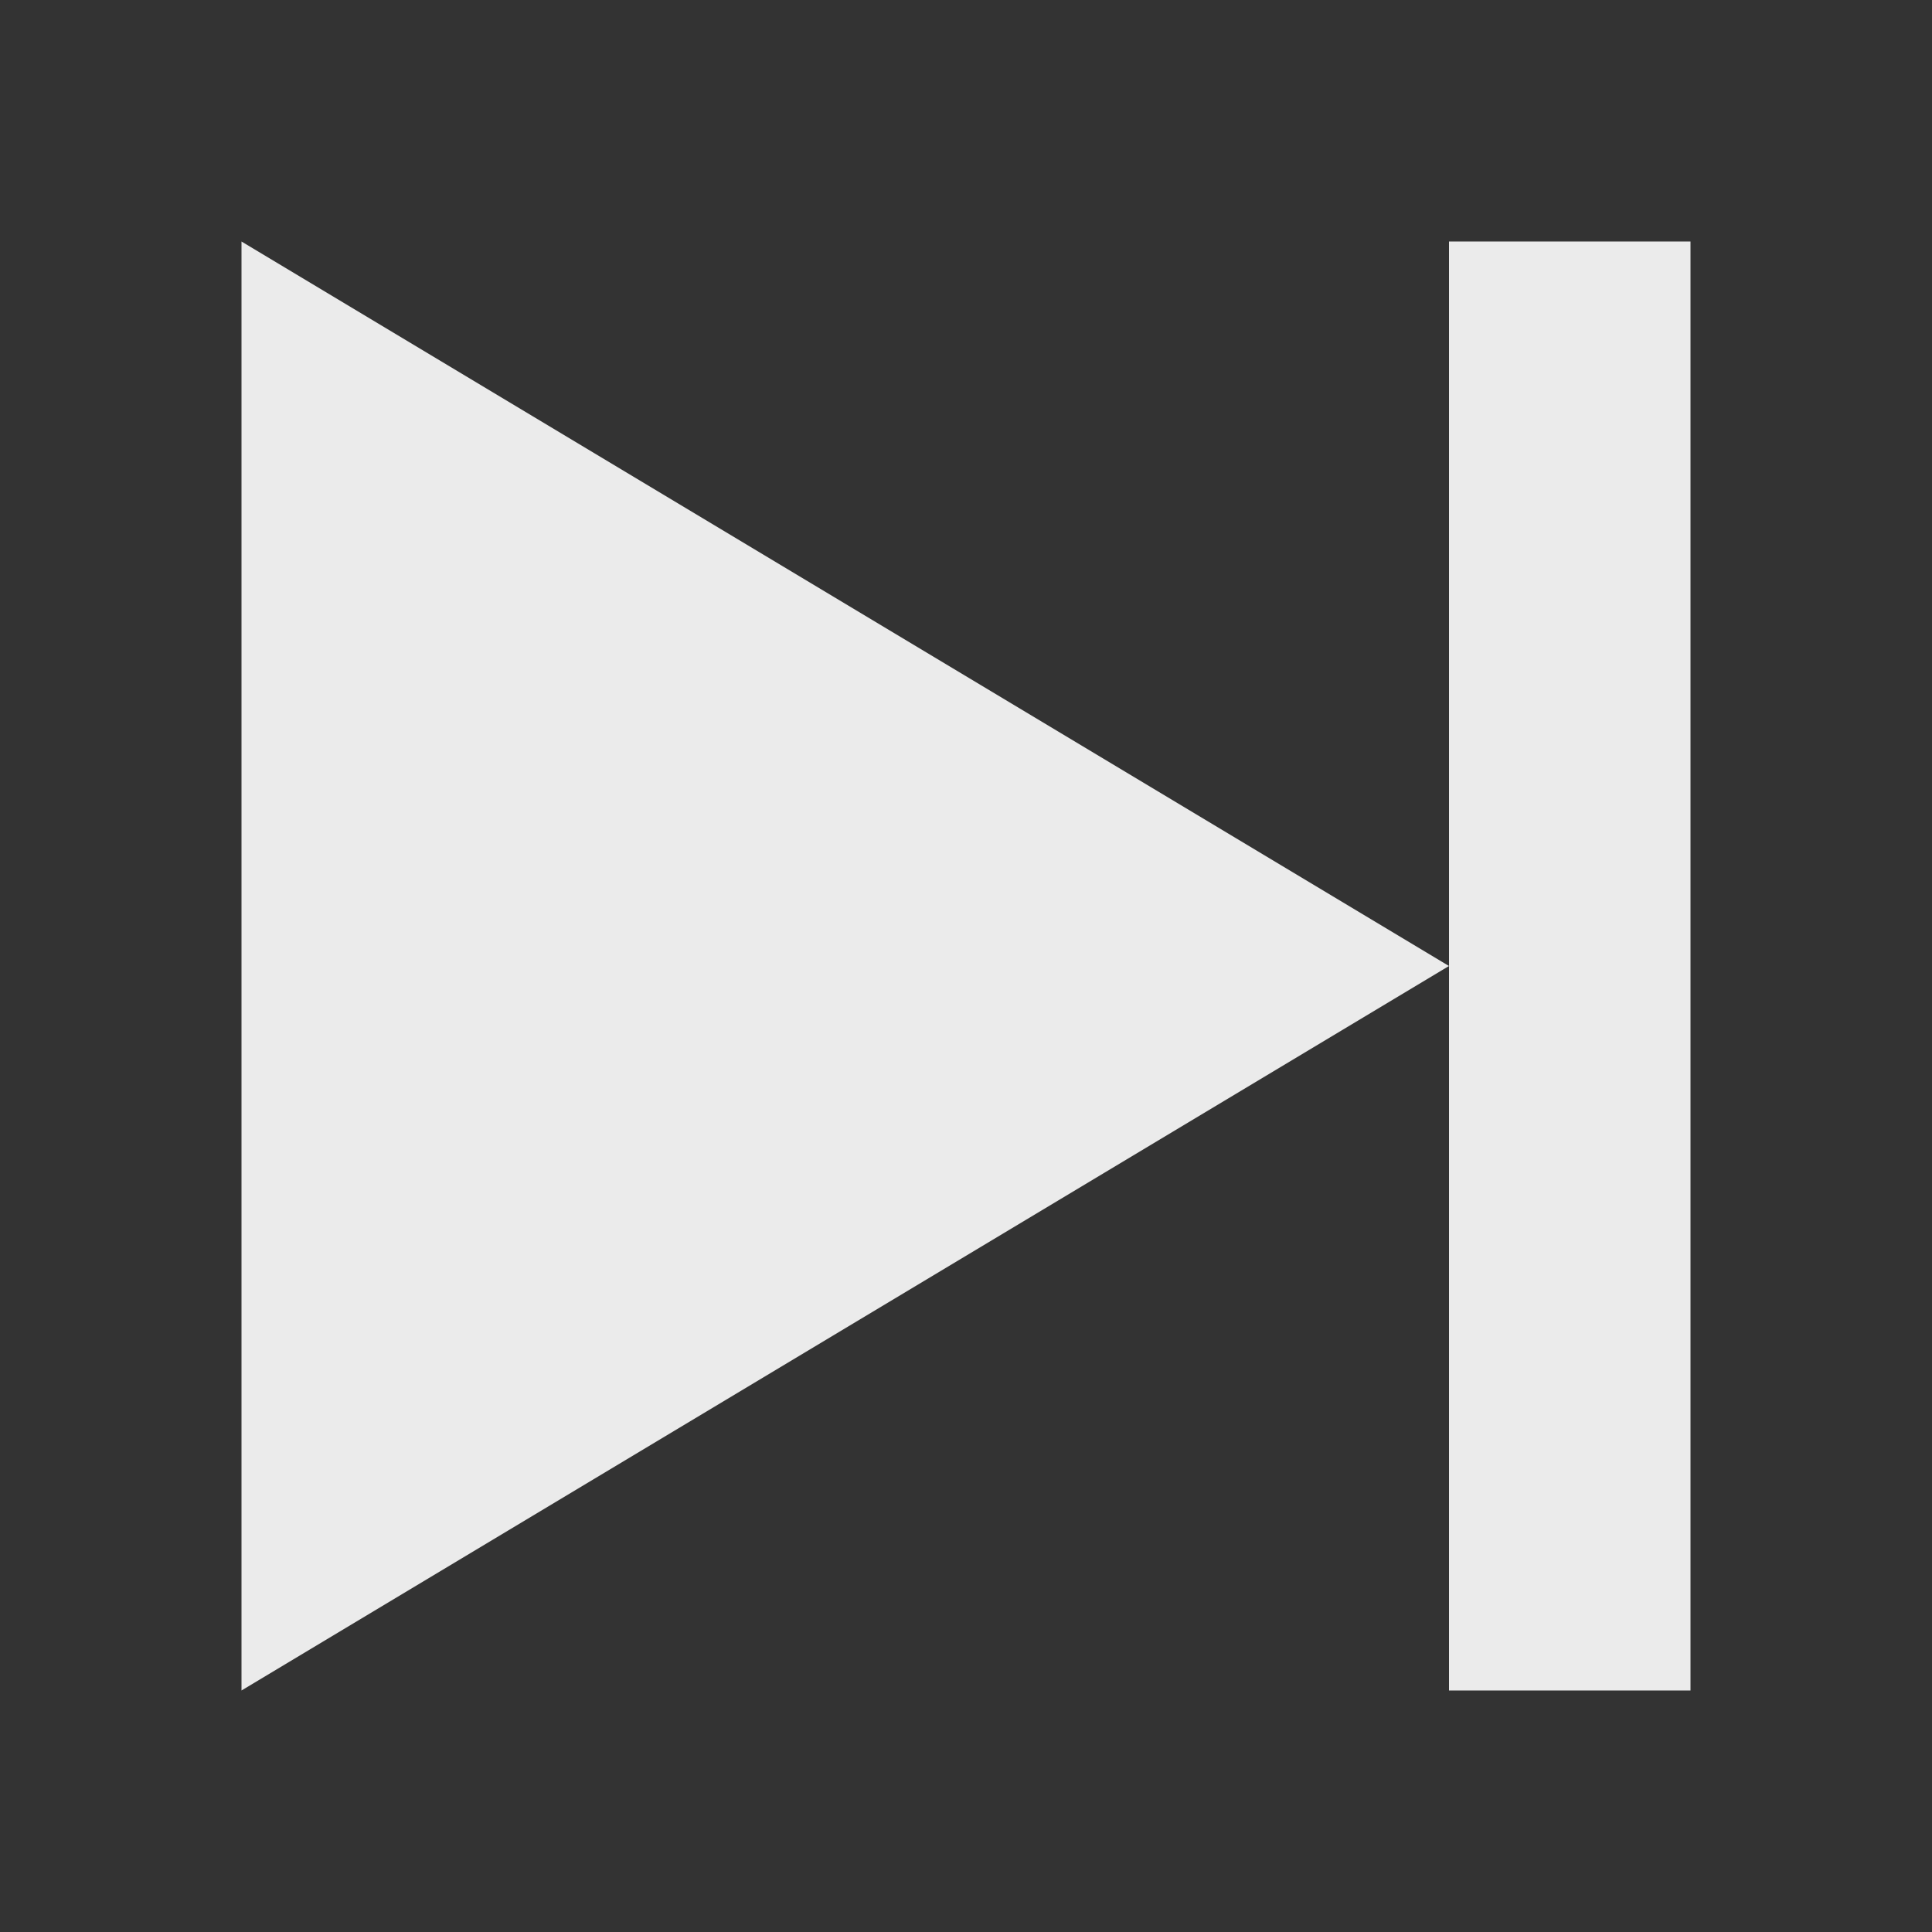 <?xml version="1.0" encoding="utf-8"?>
<svg version="1.1" xmlns="http://www.w3.org/2000/svg" xmlns:xlink="http://www.w3.org/1999/xlink" x="0px" y="0px"
	 viewBox="0 0 16 16" style="enable-background:new 0 0 16 16;" xml:space="preserve">
<rect x="0" y="0" width="16" height="16" fill="#333333" stroke="none"/>
<style type="text/css">
	.st0{opacity:0.9;fill:#FFFFFF;}
</style>
<path class="st0" d="M2,2l10,6L2,14V2z"/>
<rect x="12" y="2" class="st0" width="2" height="12"/>
</svg>
